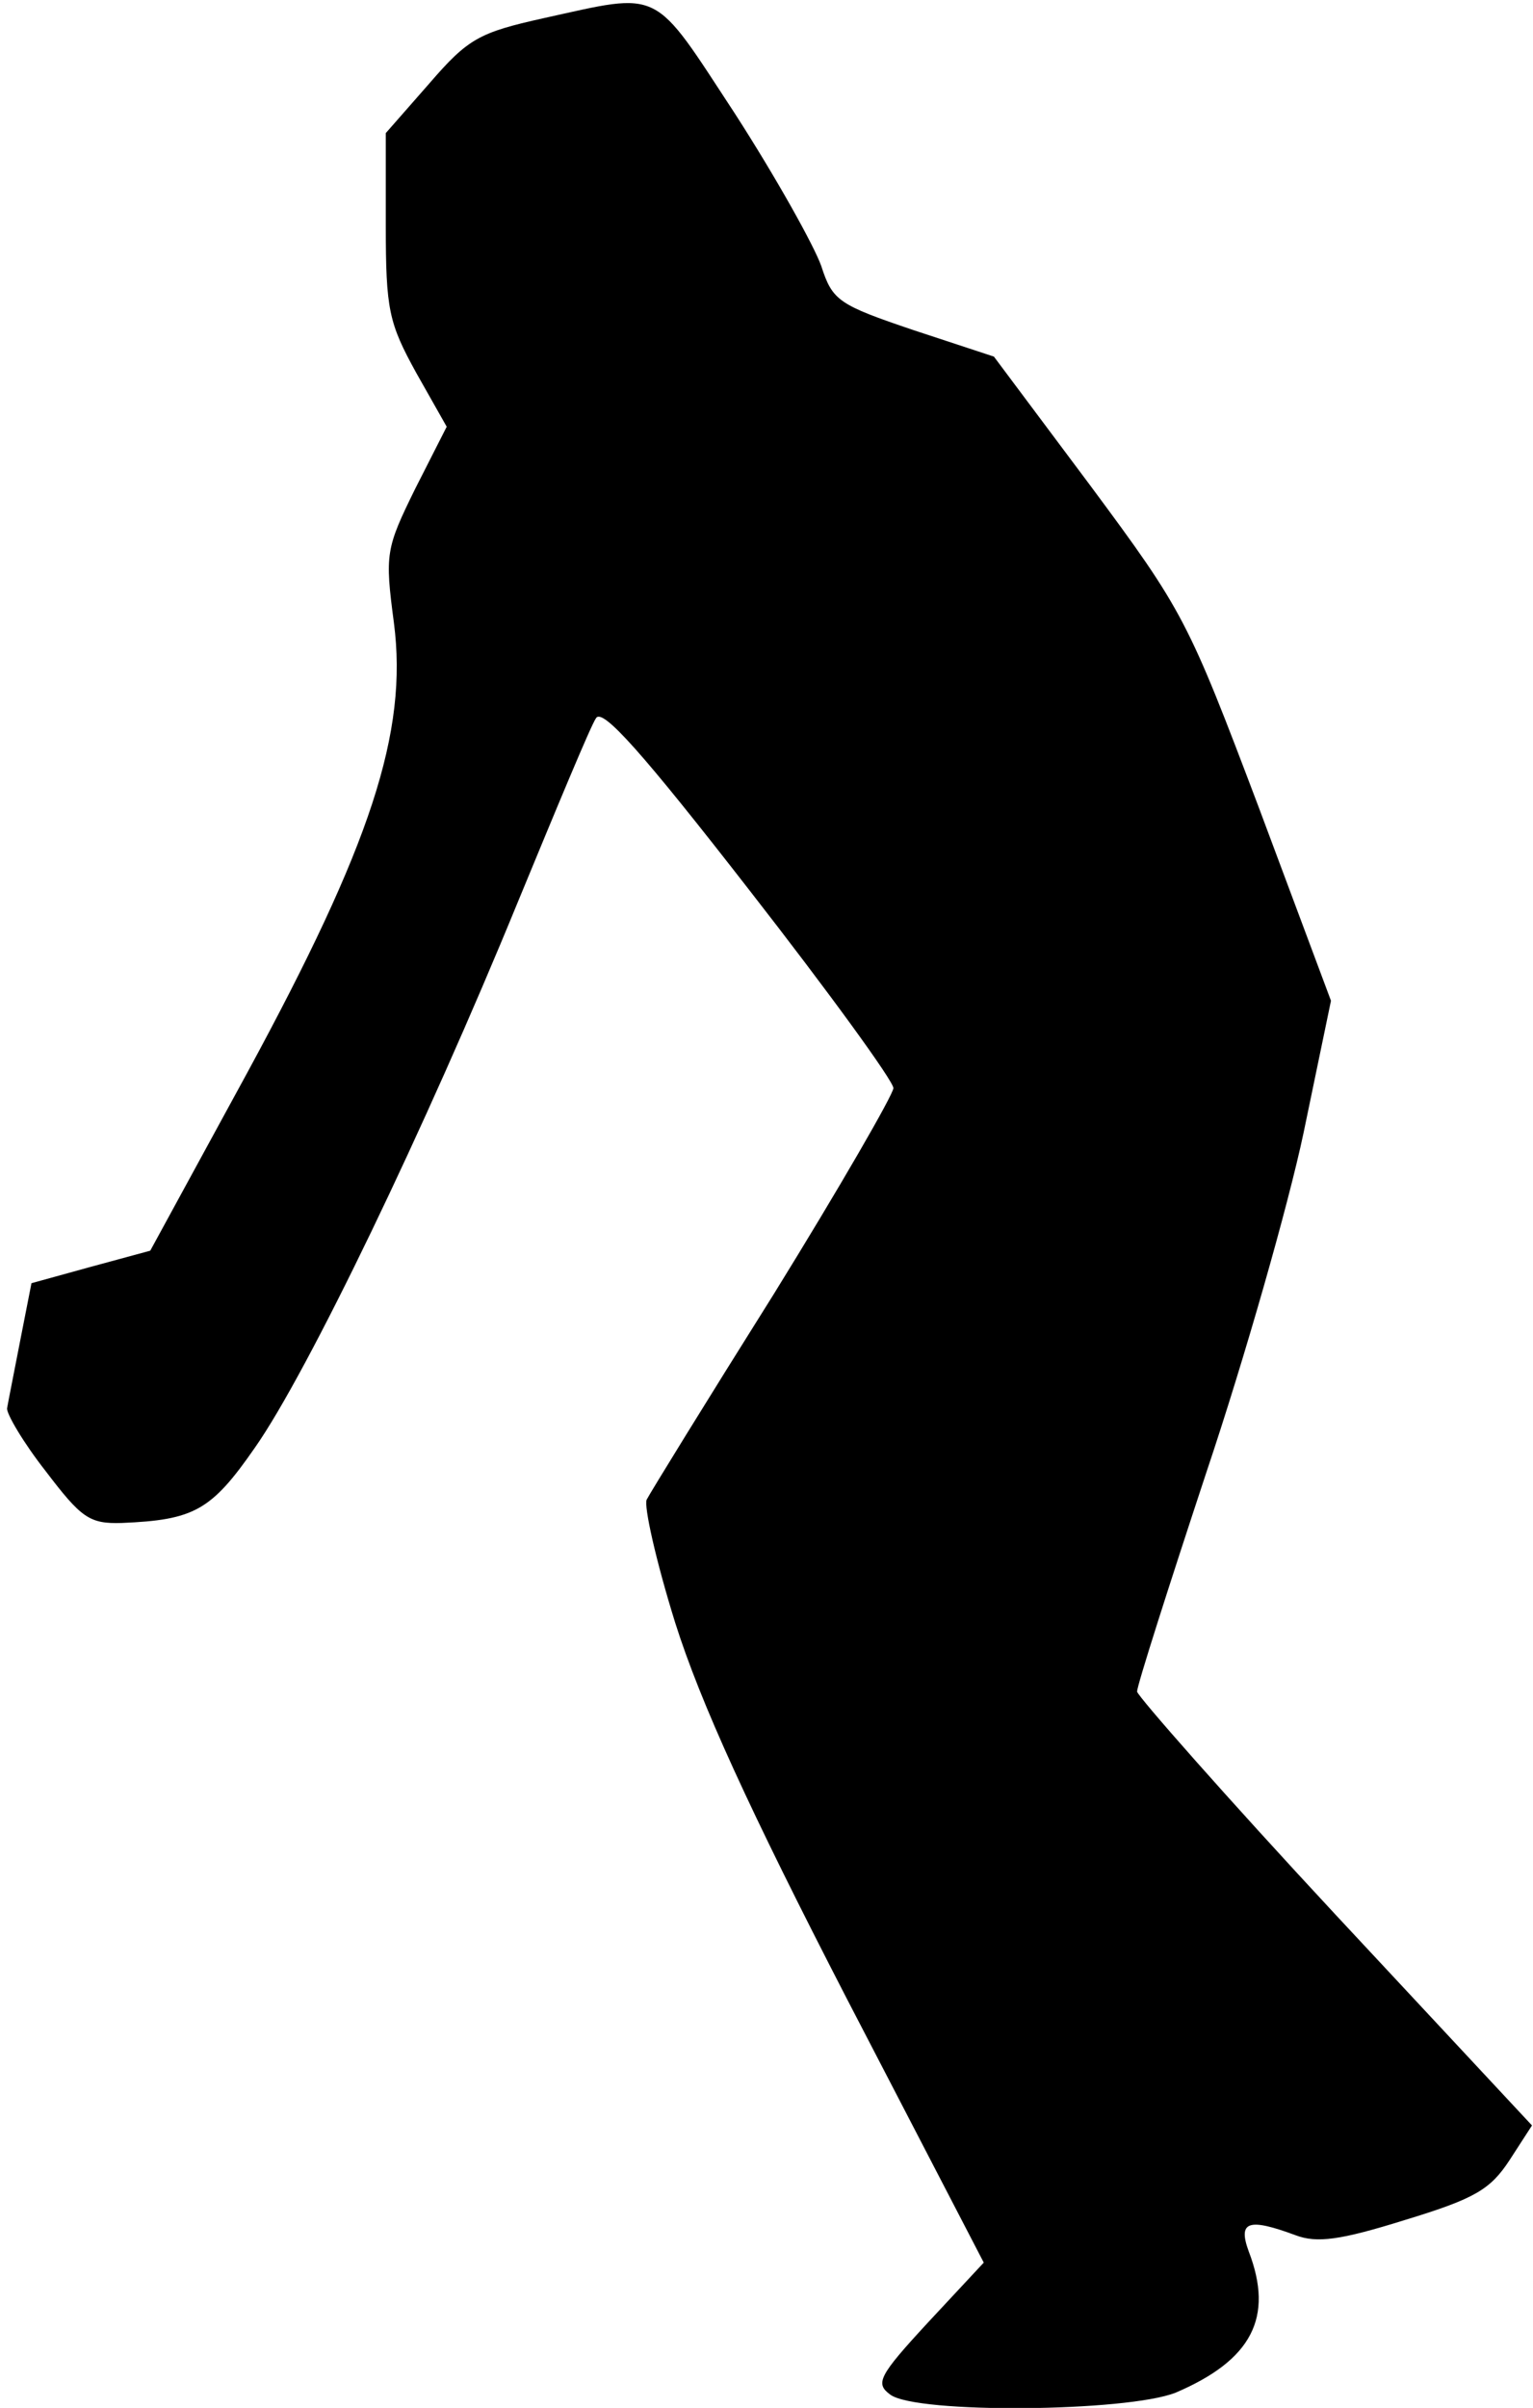 <?xml version="1.0" standalone="no"?>
<!DOCTYPE svg PUBLIC "-//W3C//DTD SVG 20010904//EN"
 "http://www.w3.org/TR/2001/REC-SVG-20010904/DTD/svg10.dtd">
<svg version="1.0" xmlns="http://www.w3.org/2000/svg"
 width="151pt" height="237pt" viewBox="0 0 151 237"
 preserveAspectRatio="xMidYMid meet">
<g transform="translate(0,237) scale(0.1,-0.1)"
fill="#000000" stroke="none">
<path fill="#000000" stroke="none" d="M535 2352 c-63 -14 -74 -20 -112 -64
l-43 -49 0 -91 c0 -83 3 -96 30 -145 l30 -53 -31 -61 c-29 -59 -30 -64 -21
-132 14 -108 -23 -219 -144 -442 l-96 -176 -59 -16 -58 -16 -11 -56 c-6 -31
-12 -61 -13 -67 -1 -5 16 -34 38 -62 35 -46 43 -52 75 -51 71 3 88 12 131 74
52 74 168 315 259 537 38 92 72 174 77 181 6 11 46 -34 151 -169 78 -100 142
-188 142 -195 0 -6 -53 -98 -118 -203 -66 -105 -122 -196 -125 -202 -3 -6 9
-60 28 -121 25 -79 73 -184 169 -370 l135 -260 -55 -59 c-49 -53 -52 -60 -37
-71 26 -19 233 -17 281 2 75 32 97 74 72 139 -11 30 0 33 46 16 21 -8 44 -5
108 15 69 21 84 30 103 59 l22 34 -194 208 c-107 115 -194 214 -195 219 0 6
31 103 68 215 38 113 81 264 96 335 l27 130 -71 190 c-70 185 -74 193 -166
317 l-95 127 -79 26 c-74 25 -80 29 -91 63 -7 20 -45 88 -85 150 -82 125 -71
120 -189 94z"/>
</g>
</svg>
